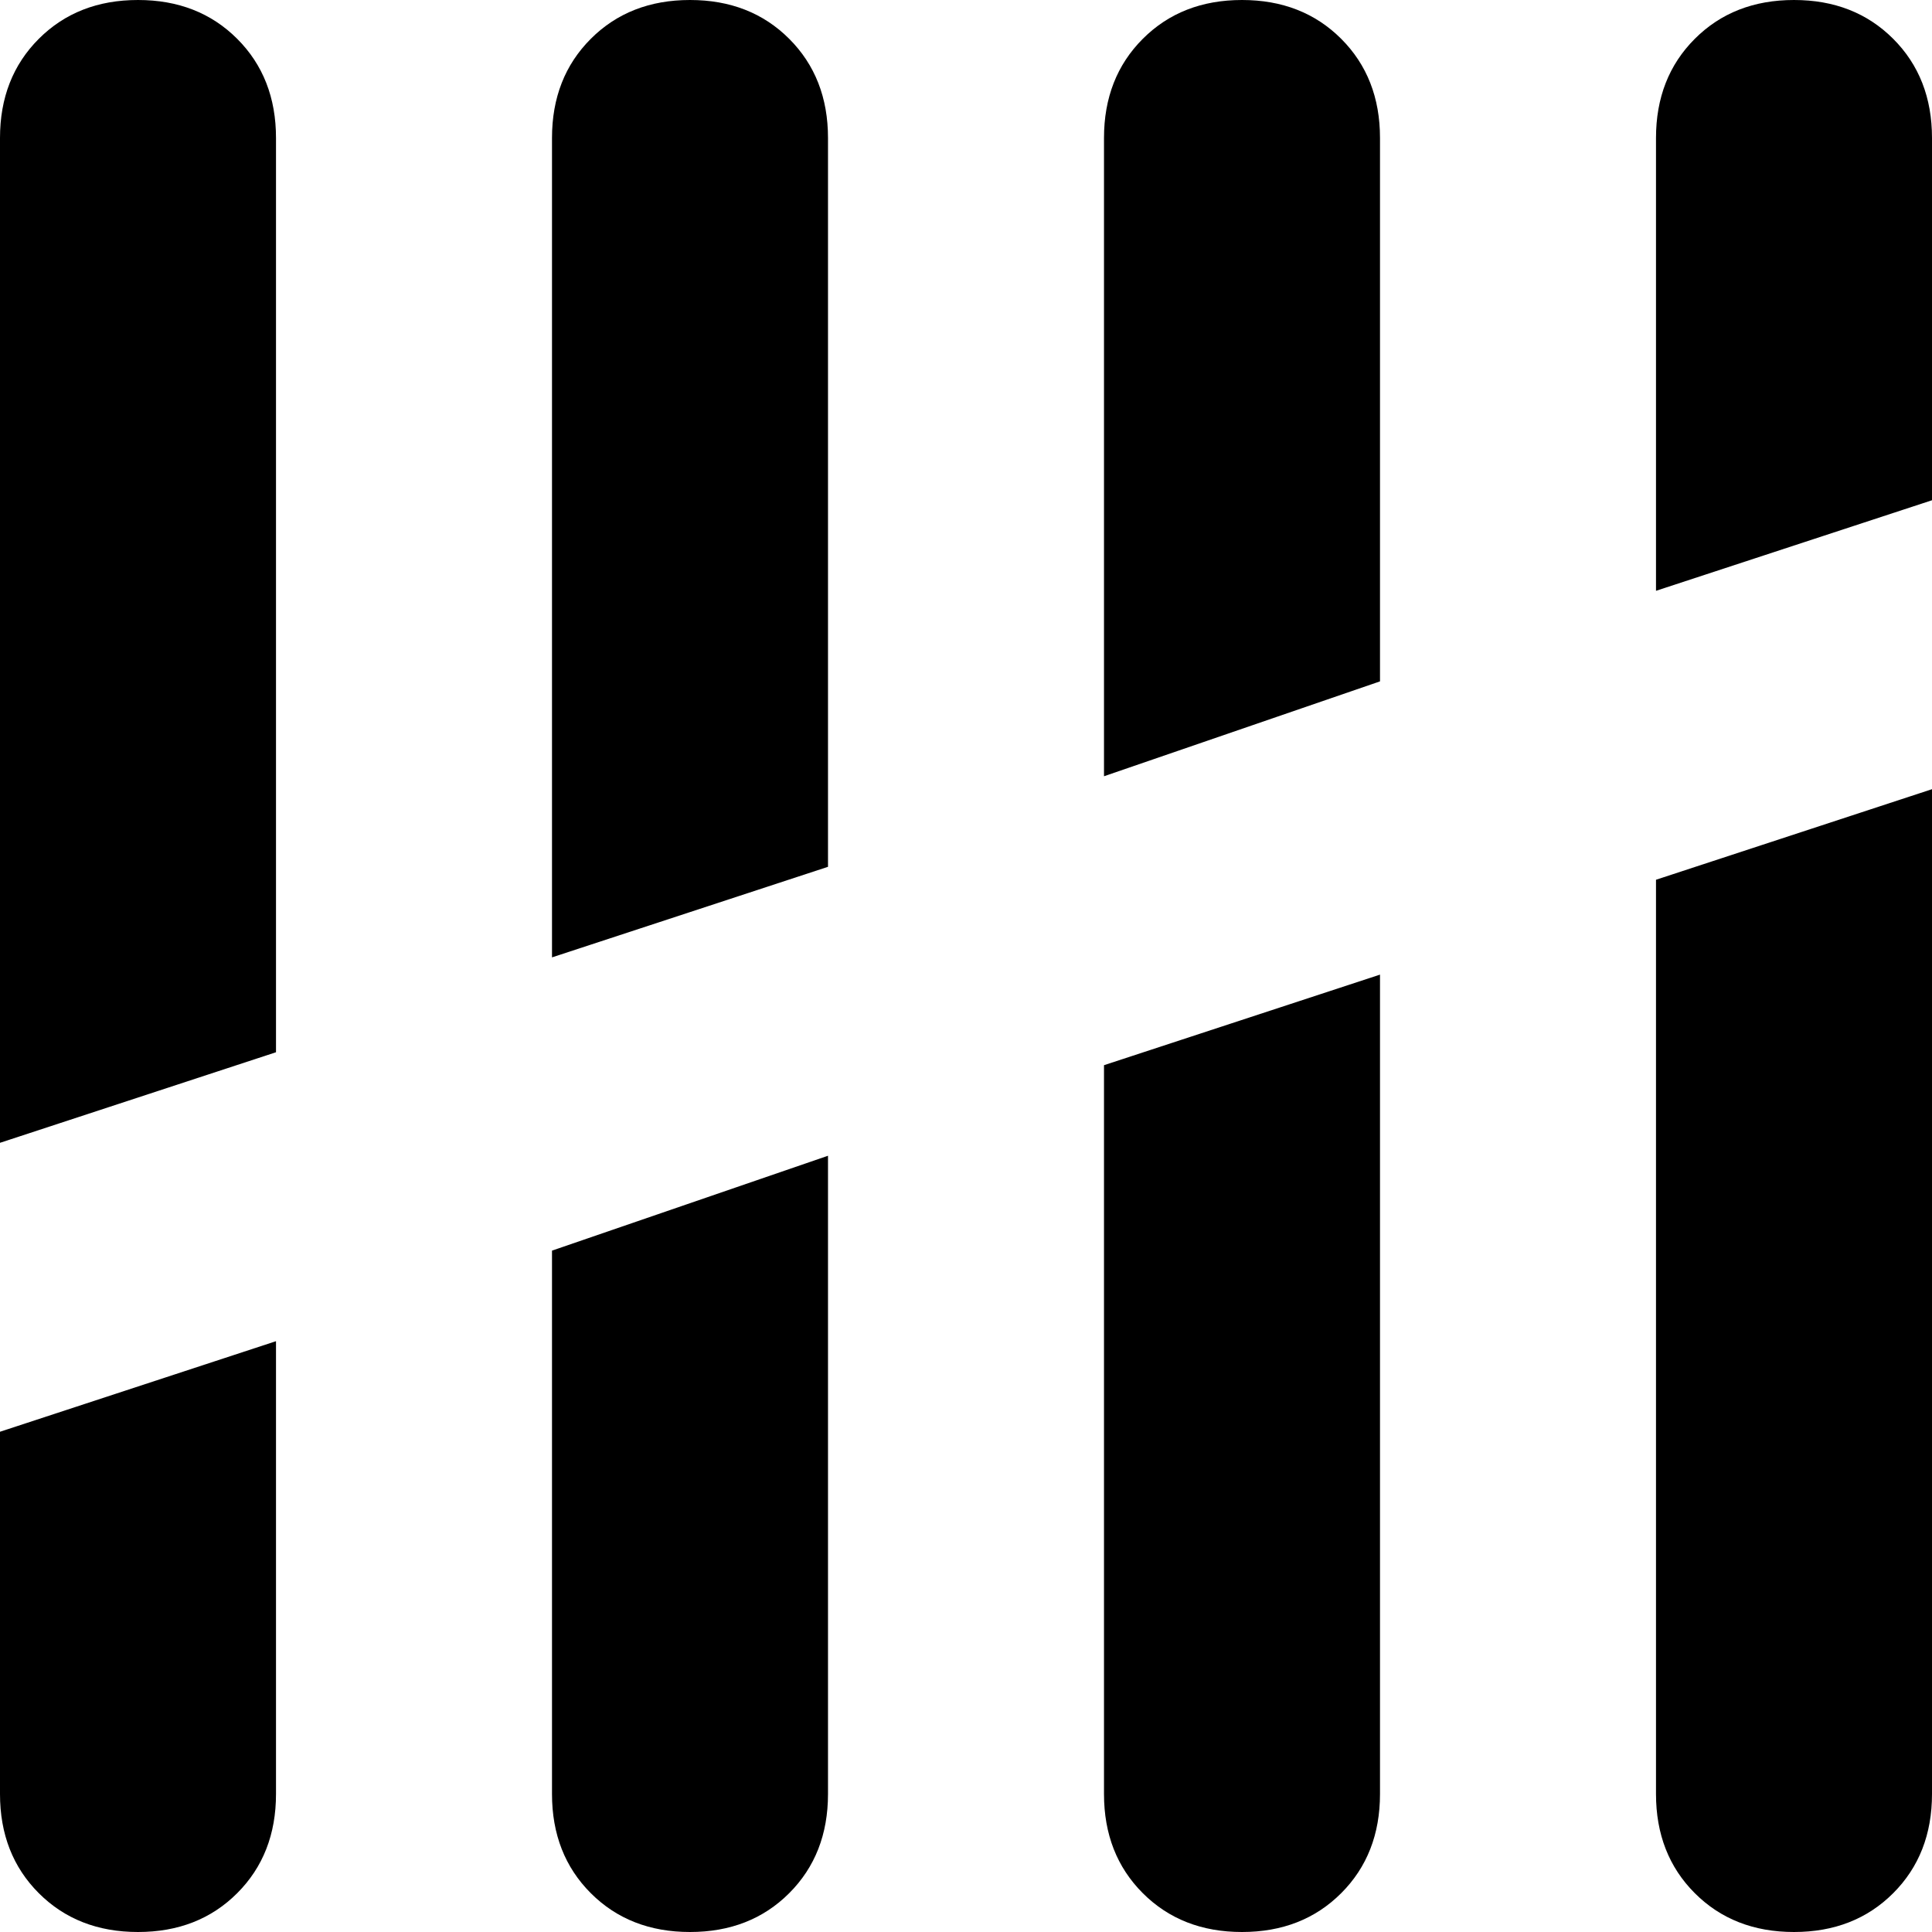 <svg xmlns="http://www.w3.org/2000/svg" viewBox="0 0 448 448">
    <path d="M 32 0 Q 18 0 9 9 L 9 9 Q 0 18 0 32 L 0 265 L 64 244 L 64 32 Q 64 18 55 9 Q 46 0 32 0 L 32 0 Z M 0 332 L 0 416 Q 0 430 9 439 Q 18 448 32 448 Q 46 448 55 439 Q 64 430 64 416 L 64 311 L 0 332 L 0 332 Z M 128 290 L 128 416 Q 128 430 137 439 Q 146 448 160 448 Q 174 448 183 439 Q 192 430 192 416 L 192 268 L 128 290 L 128 290 Z M 256 247 L 256 416 Q 256 430 265 439 Q 274 448 288 448 Q 302 448 311 439 Q 320 430 320 416 L 320 226 L 256 247 L 256 247 Z M 320 158 L 320 32 Q 320 18 311 9 Q 302 0 288 0 Q 274 0 265 9 Q 256 18 256 32 L 256 180 L 320 158 L 320 158 Z M 384 204 L 384 416 Q 384 430 393 439 Q 402 448 416 448 Q 430 448 439 439 Q 448 430 448 416 L 448 183 L 384 204 L 384 204 Z M 448 115 L 448 32 Q 448 18 439 9 Q 430 0 416 0 Q 402 0 393 9 Q 384 18 384 32 L 384 137 L 448 116 L 448 115 Z M 192 201 L 192 32 Q 192 18 183 9 Q 174 0 160 0 Q 146 0 137 9 Q 128 18 128 32 L 128 222 L 192 201 L 192 201 Z"/>
</svg>
